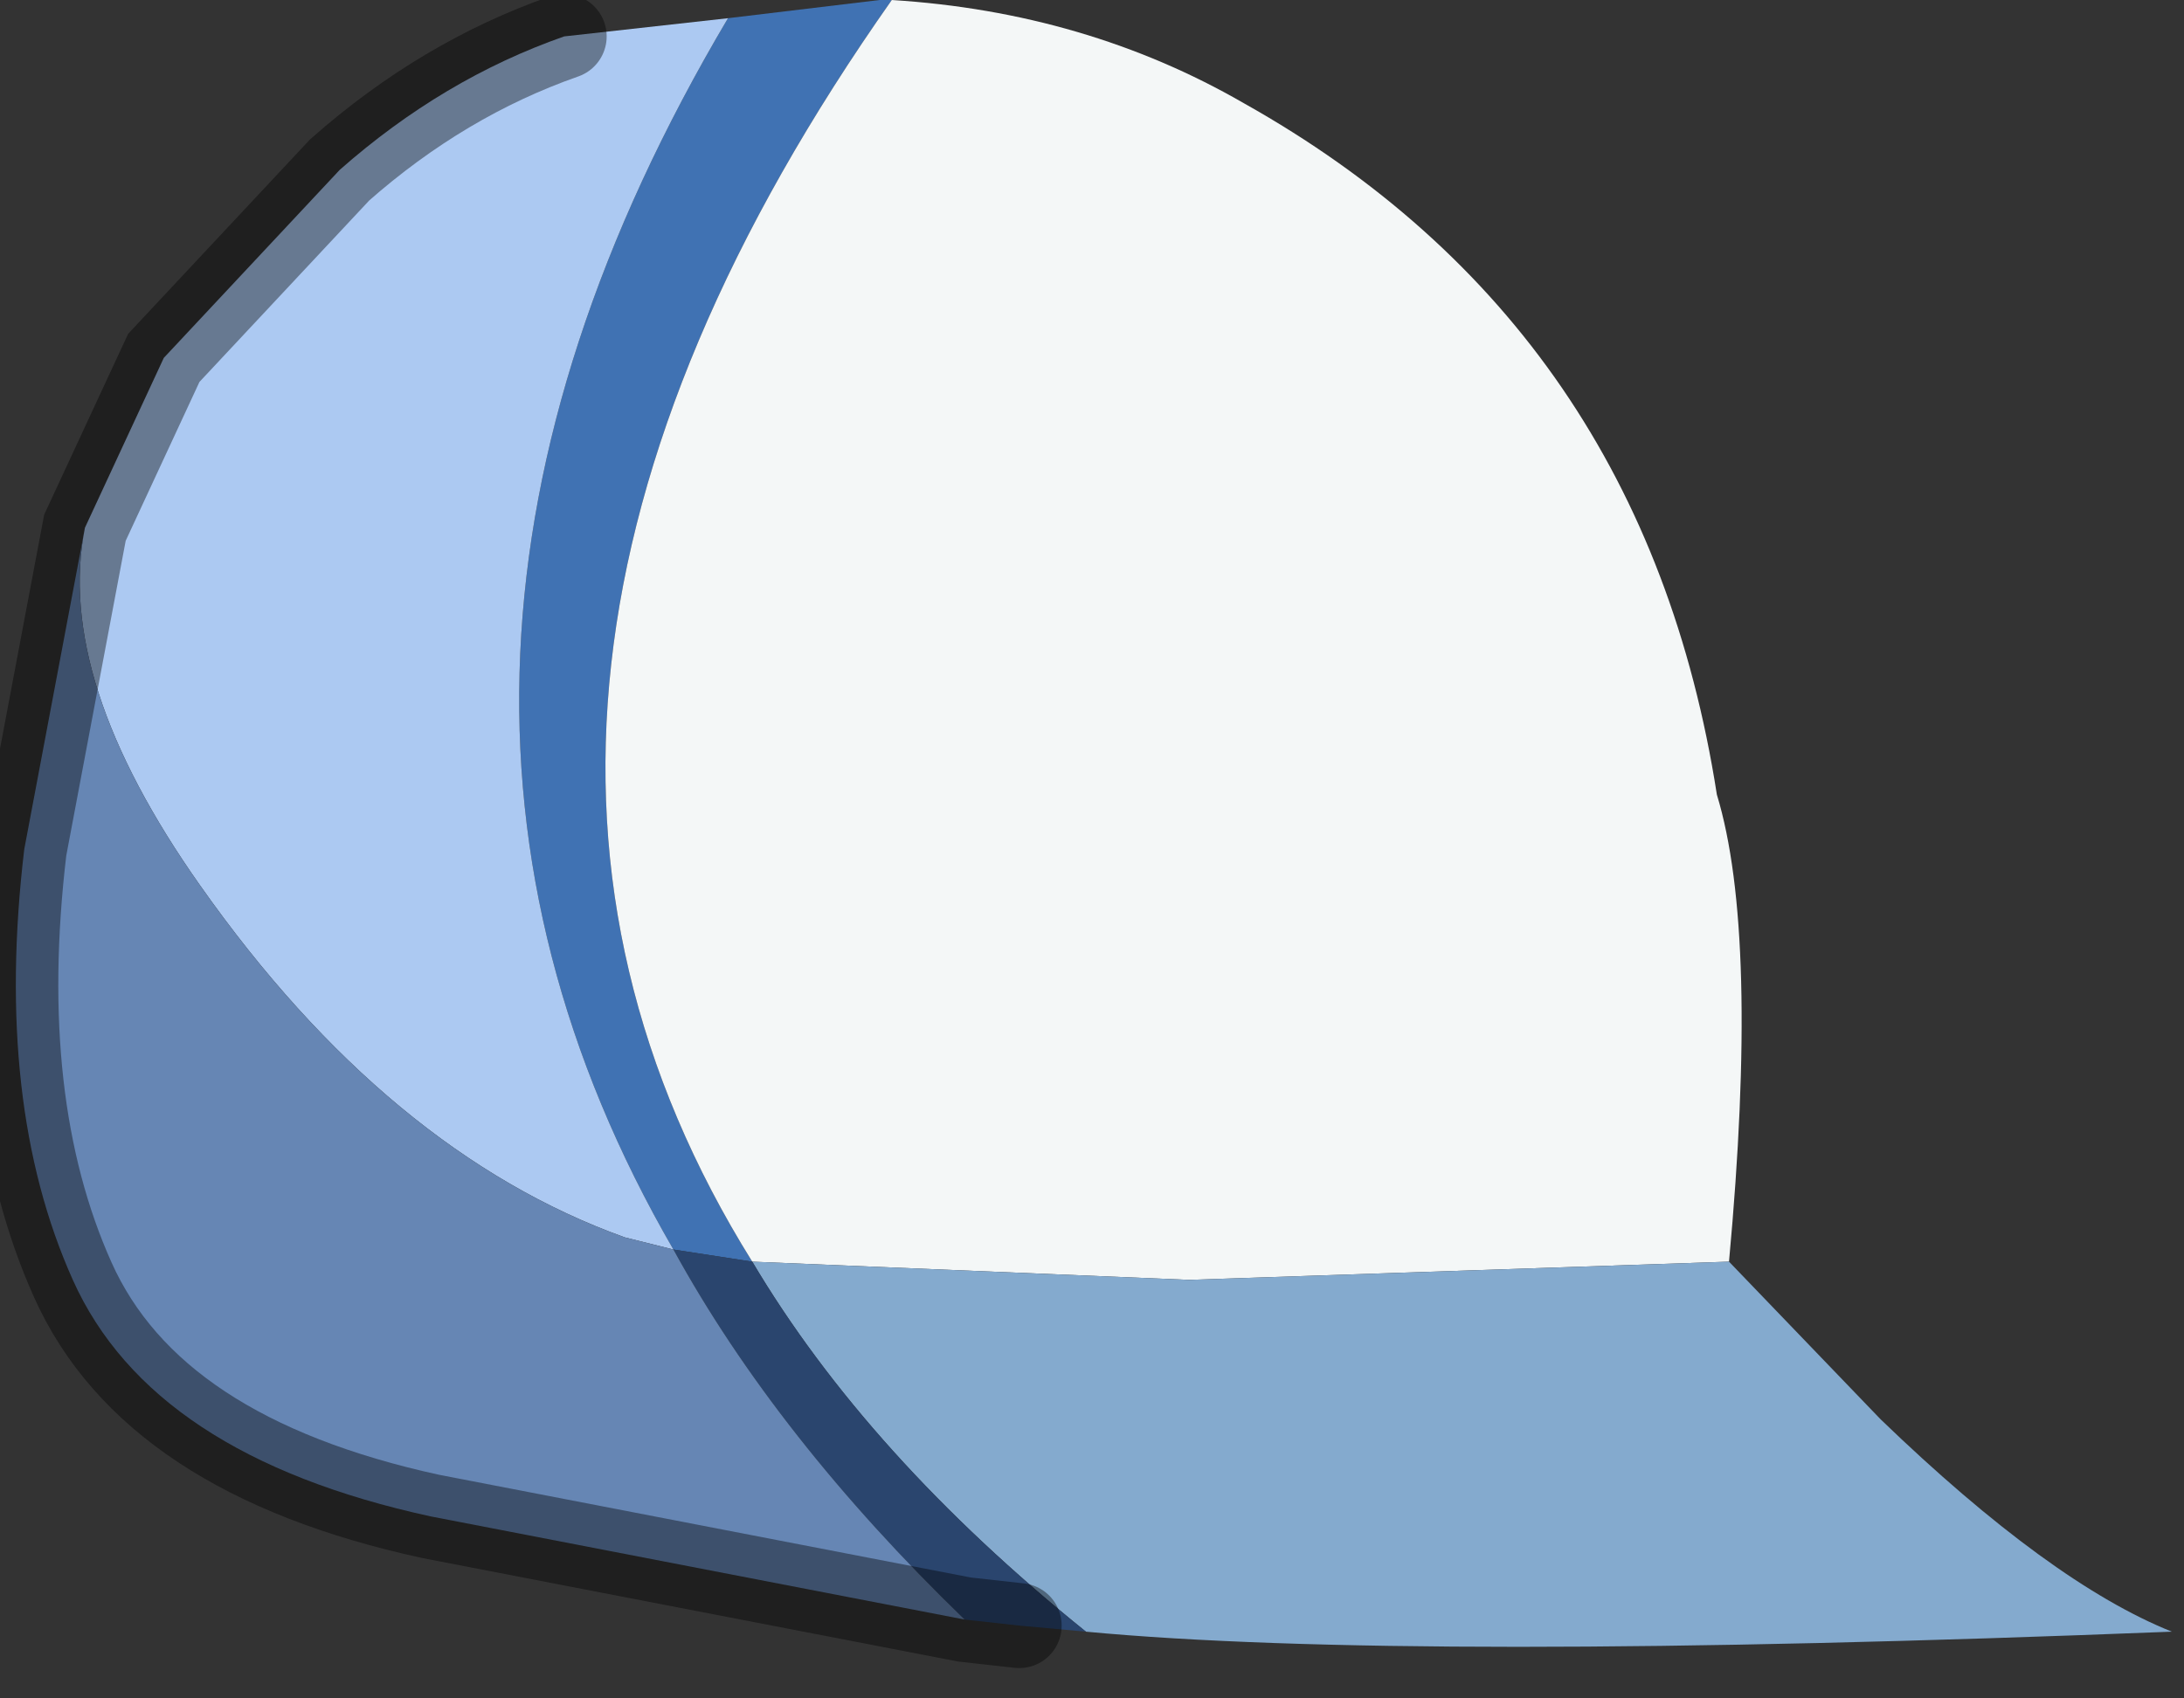 <?xml version="1.0" encoding="utf-8"?>
<svg version="1.1" id="Layer_1"
xmlns="http://www.w3.org/2000/svg"
xmlns:xlink="http://www.w3.org/1999/xlink"
width="18px" height="14px"
xml:space="preserve">
<rect width="100%" height="100%" fill="#333333" stroke="none"/>
<g id="PathID_392" transform="matrix(1, 0, 0, 1, 7, 6.9)">
<path style="fill:#4072B3;fill-opacity:1" d="M-1 -6.75L0.25 -6.9L0.35 -6.9Q-3.7 -1.15 -0.8 3.5L-1.45 3.4Q-4.2 -1.35 -1 -6.75" />
<path style="fill:#F4F7F7;fill-opacity:1" d="M2.8 3.65L-0.8 3.5Q-3.7 -1.15 0.35 -6.9Q1.95 -6.8 3.25 -6.05Q6.55 -4.2 7.15 -0.35Q7.5 0.8 7.25 3.5L2.8 3.65" />
<path style="fill:#84AACE;fill-opacity:1" d="M-0.8 3.5L2.8 3.65L7.25 3.5L8.5 4.8Q9.9 6.15 10.9 6.55Q4.6 6.8 1.95 6.55Q0.15 5.1 -0.8 3.5" />
<path style="fill:#2A456E;fill-opacity:1" d="M-1.45 3.4L-0.8 3.5Q0.15 5.1 1.95 6.55L1.4 6.5L0.95 6.45Q-0.6 4.95 -1.45 3.4" />
<path style="fill:#ACC9F2;fill-opacity:1" d="M-1.45 3.4L-1.85 3.3Q-3.8 2.6 -5.35 0.4Q-6.55 -1.3 -6.3 -2.55L-5.65 -3.95L-4.2 -5.5Q-3.35 -6.25 -2.35 -6.6L-1 -6.75Q-4.2 -1.35 -1.45 3.4" />
<path style="fill:#6686B4;fill-opacity:1" d="M-5.35 0.4Q-3.8 2.6 -1.85 3.3L-1.45 3.4Q-0.6 4.95 0.95 6.45L-3.45 5.6Q-5.75 5.1 -6.4 3.65Q-7.05 2.2 -6.8 0.1L-6.3 -2.55Q-6.55 -1.3 -5.35 0.4" />
<path style="fill:none;stroke-width:0.7;stroke-linecap:round;stroke-linejoin:miter;stroke-miterlimit:5;stroke:#000000;stroke-opacity:0.4" d="M1.4 6.5L0.95 6.45L-3.45 5.6Q-5.75 5.1 -6.4 3.65Q-7.05 2.2 -6.8 0.1L-6.3 -2.55L-5.65 -3.95L-4.2 -5.5Q-3.35 -6.25 -2.35 -6.6" />
</g>
</svg>
